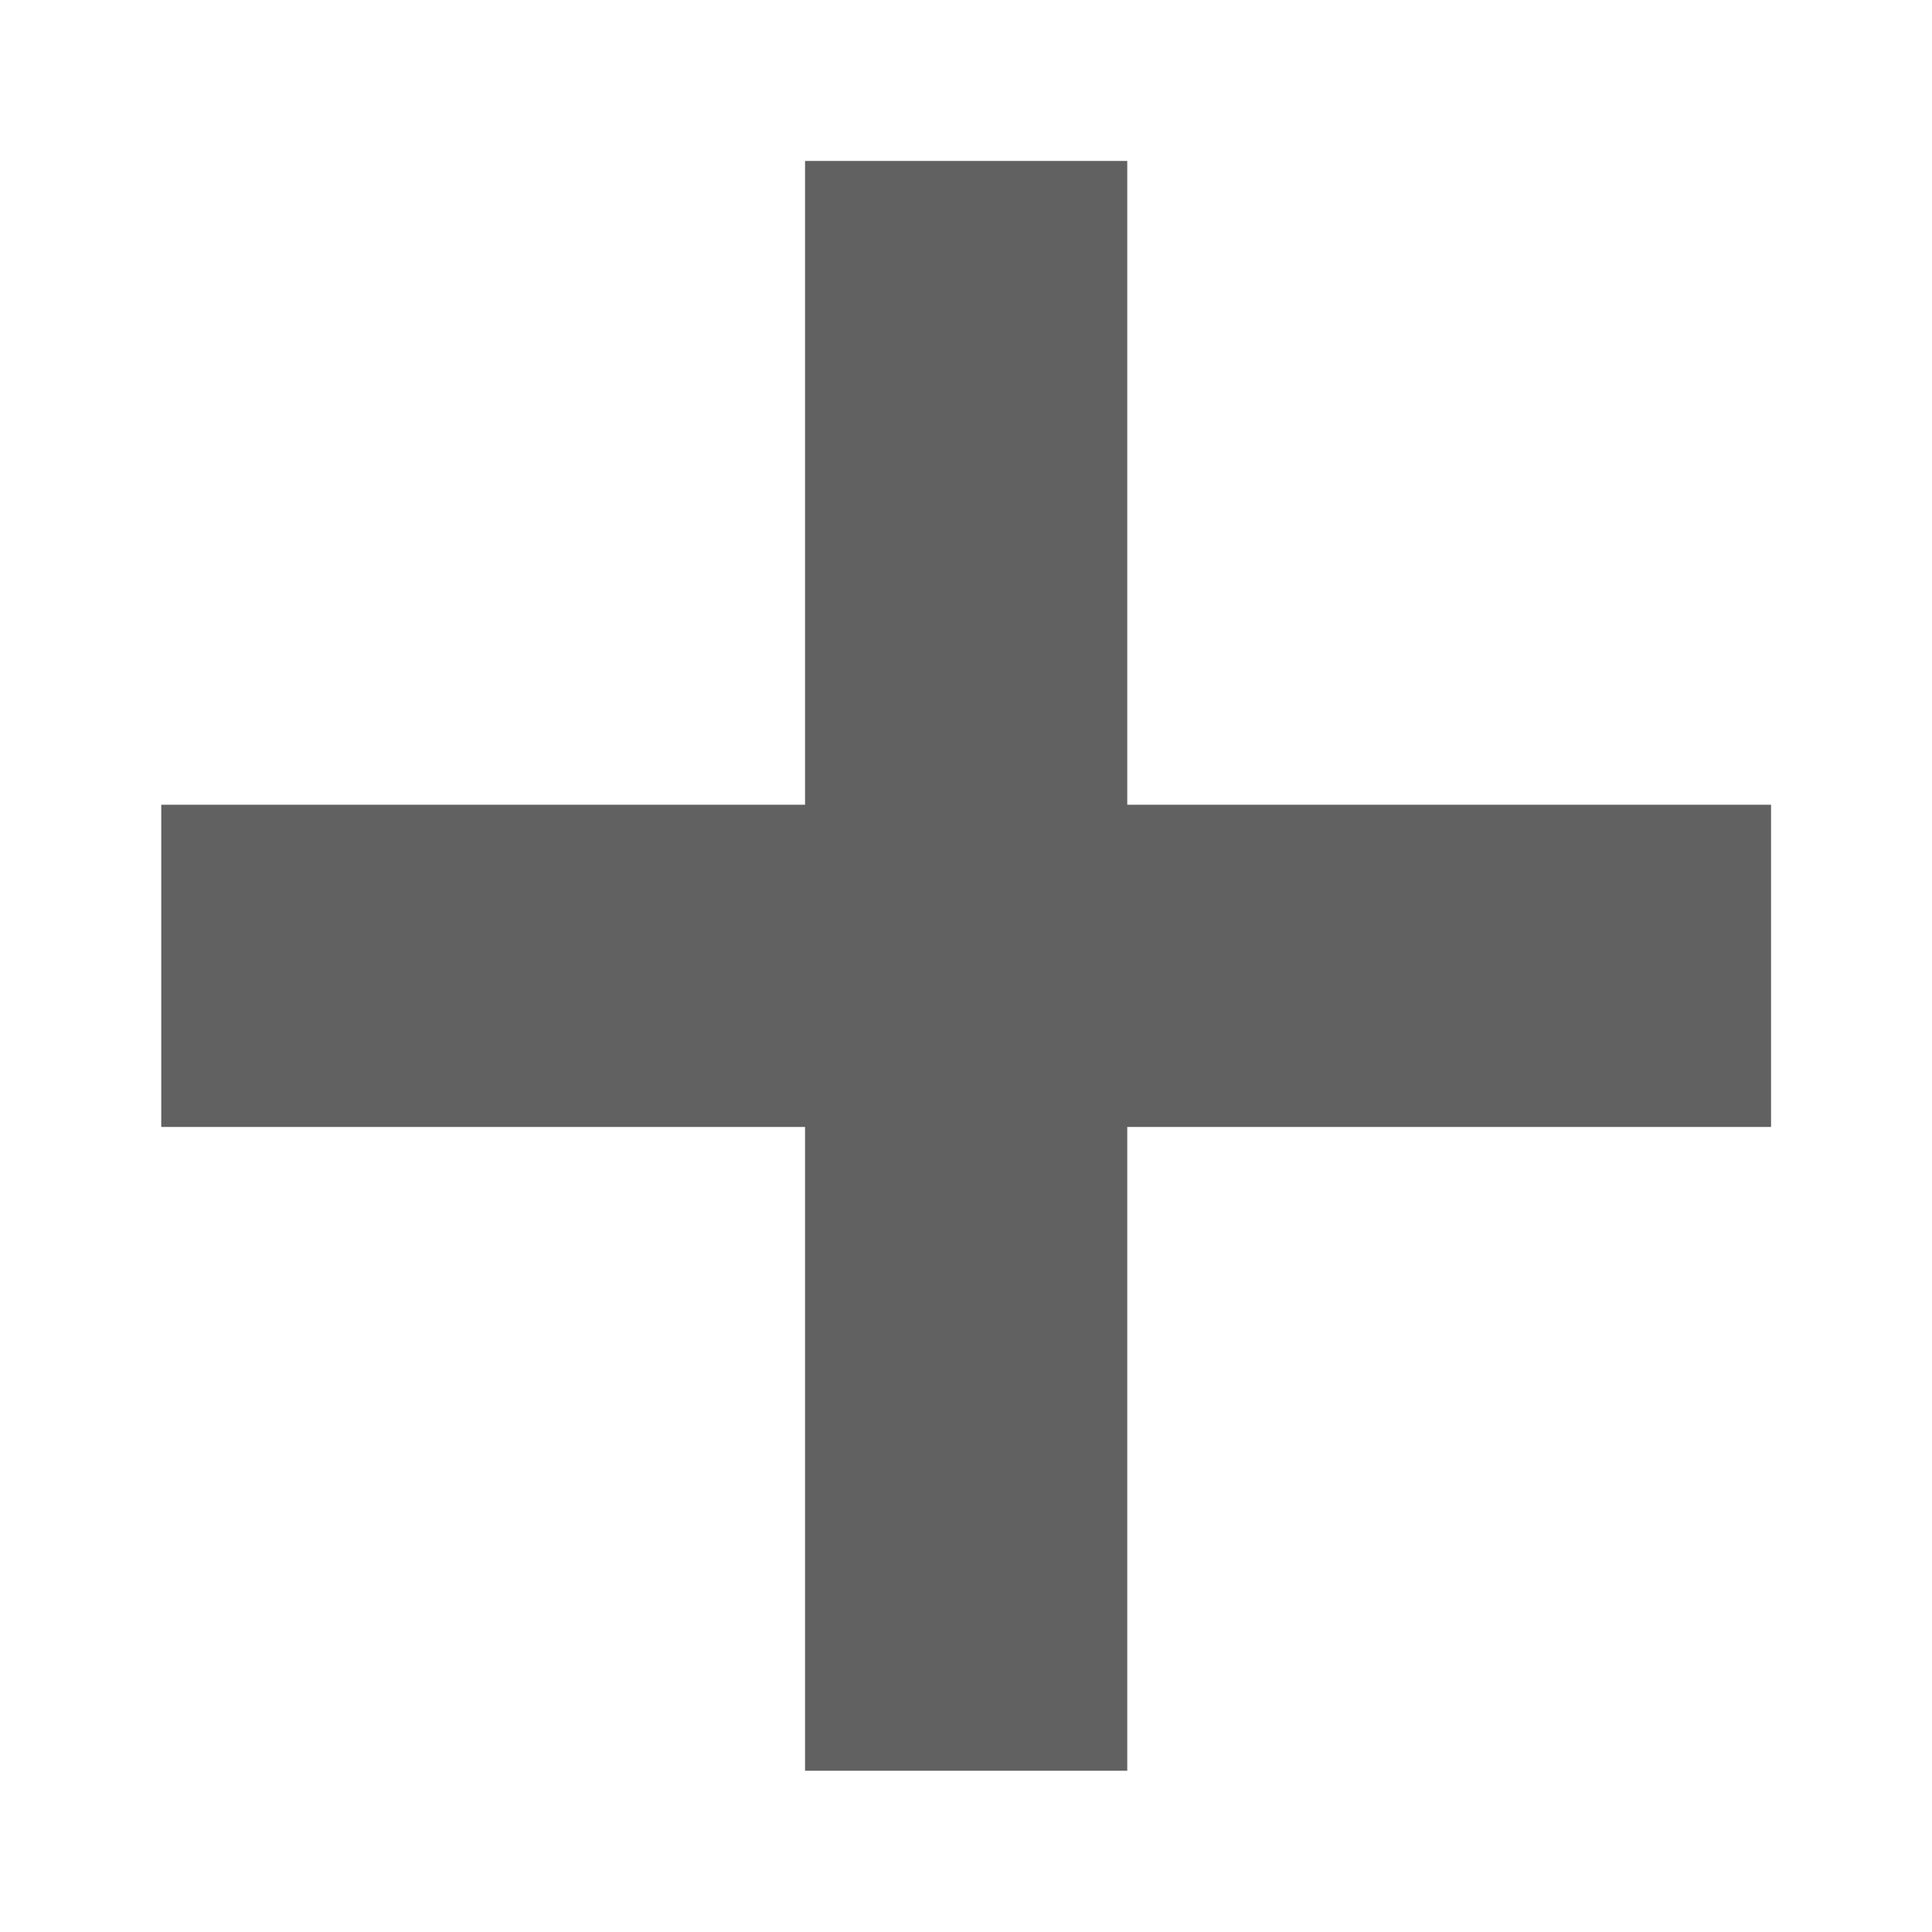 <svg height="24" viewBox="0 0 6.35 6.35" width="24" xmlns="http://www.w3.org/2000/svg"><path d="m2.646.529v2.116h-2.116v1.059h2.116v2.116h1.059v-2.116h2.116v-1.059h-2.116v-2.116z" fill="#616161" stroke-width=".265"/></svg>